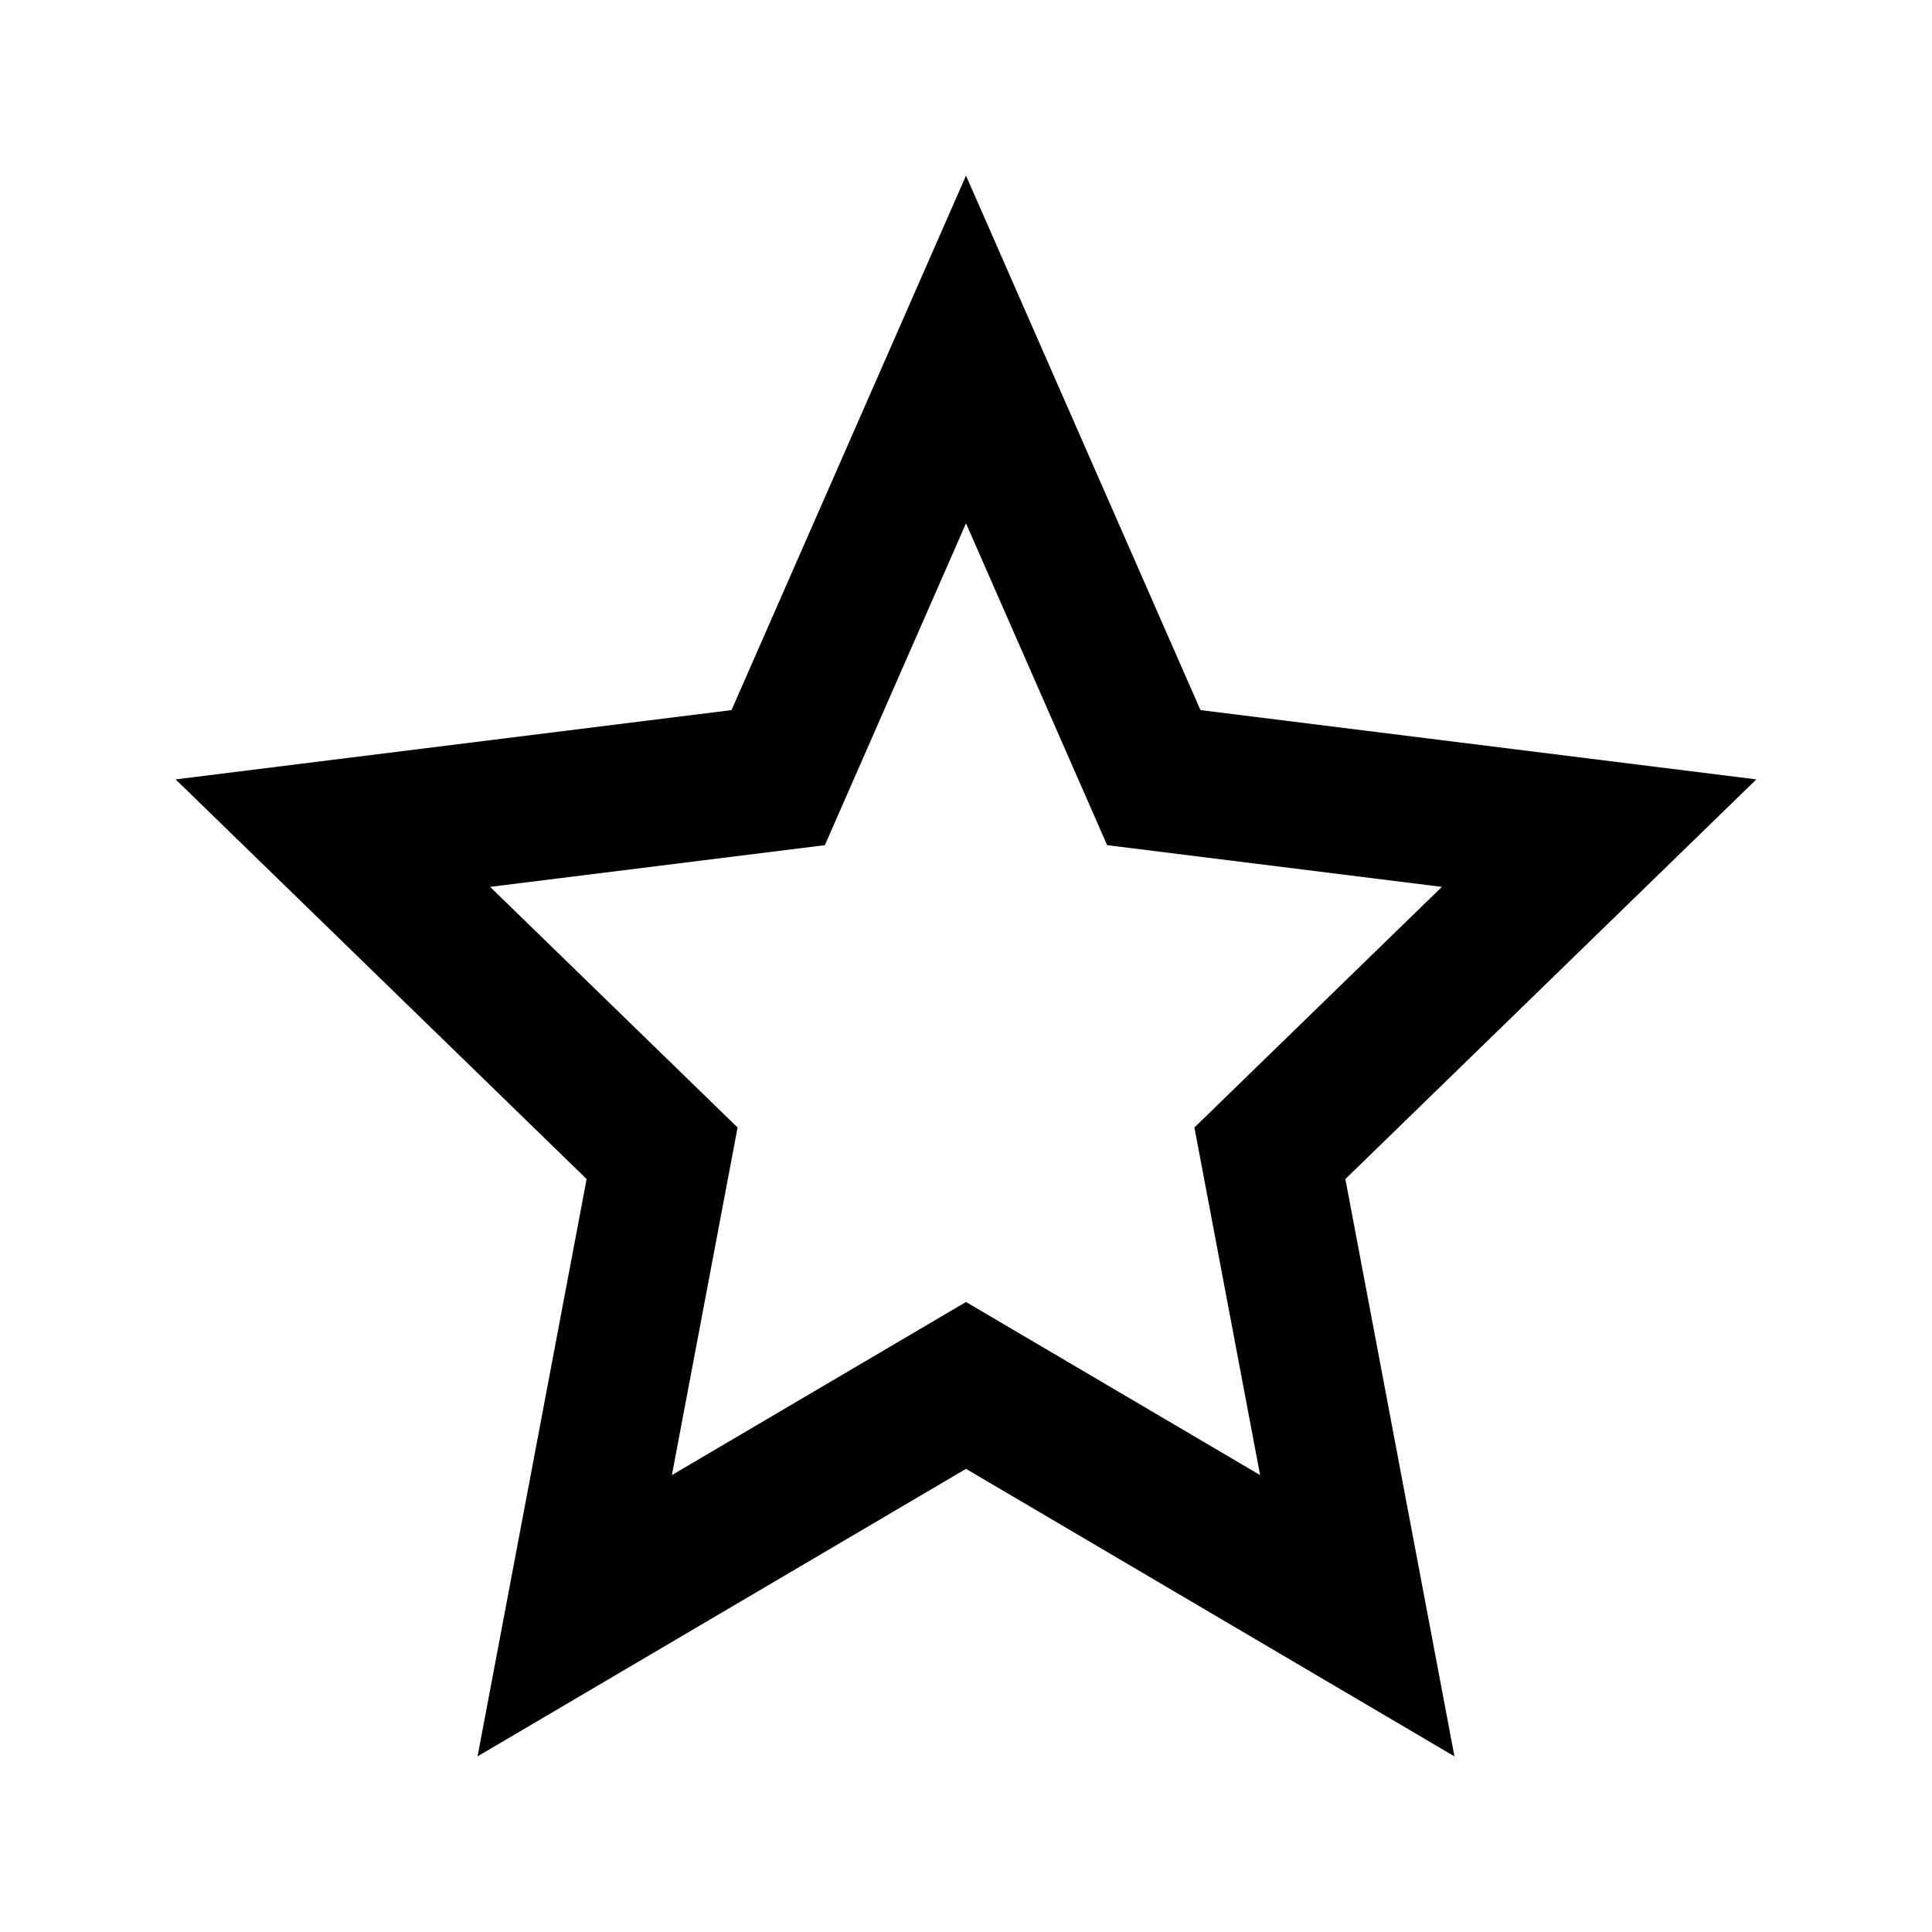 <svg width="22" height="22" viewBox="0 0 22 22" fill="none" xmlns="http://www.w3.org/2000/svg">
<path d="M11 16.726L5.438 20L6.68 13.426L2 8.875L8.33 8.086L11 2L13.67 8.086L20 8.875L15.32 13.426L16.562 20L11 16.726ZM11 14.826L14.349 16.797L13.601 12.839L16.419 10.099L12.607 9.624L11 5.959L9.393 9.624L5.581 10.099L8.399 12.839L7.651 16.797L11 14.826Z" fill="black"/>
</svg>
